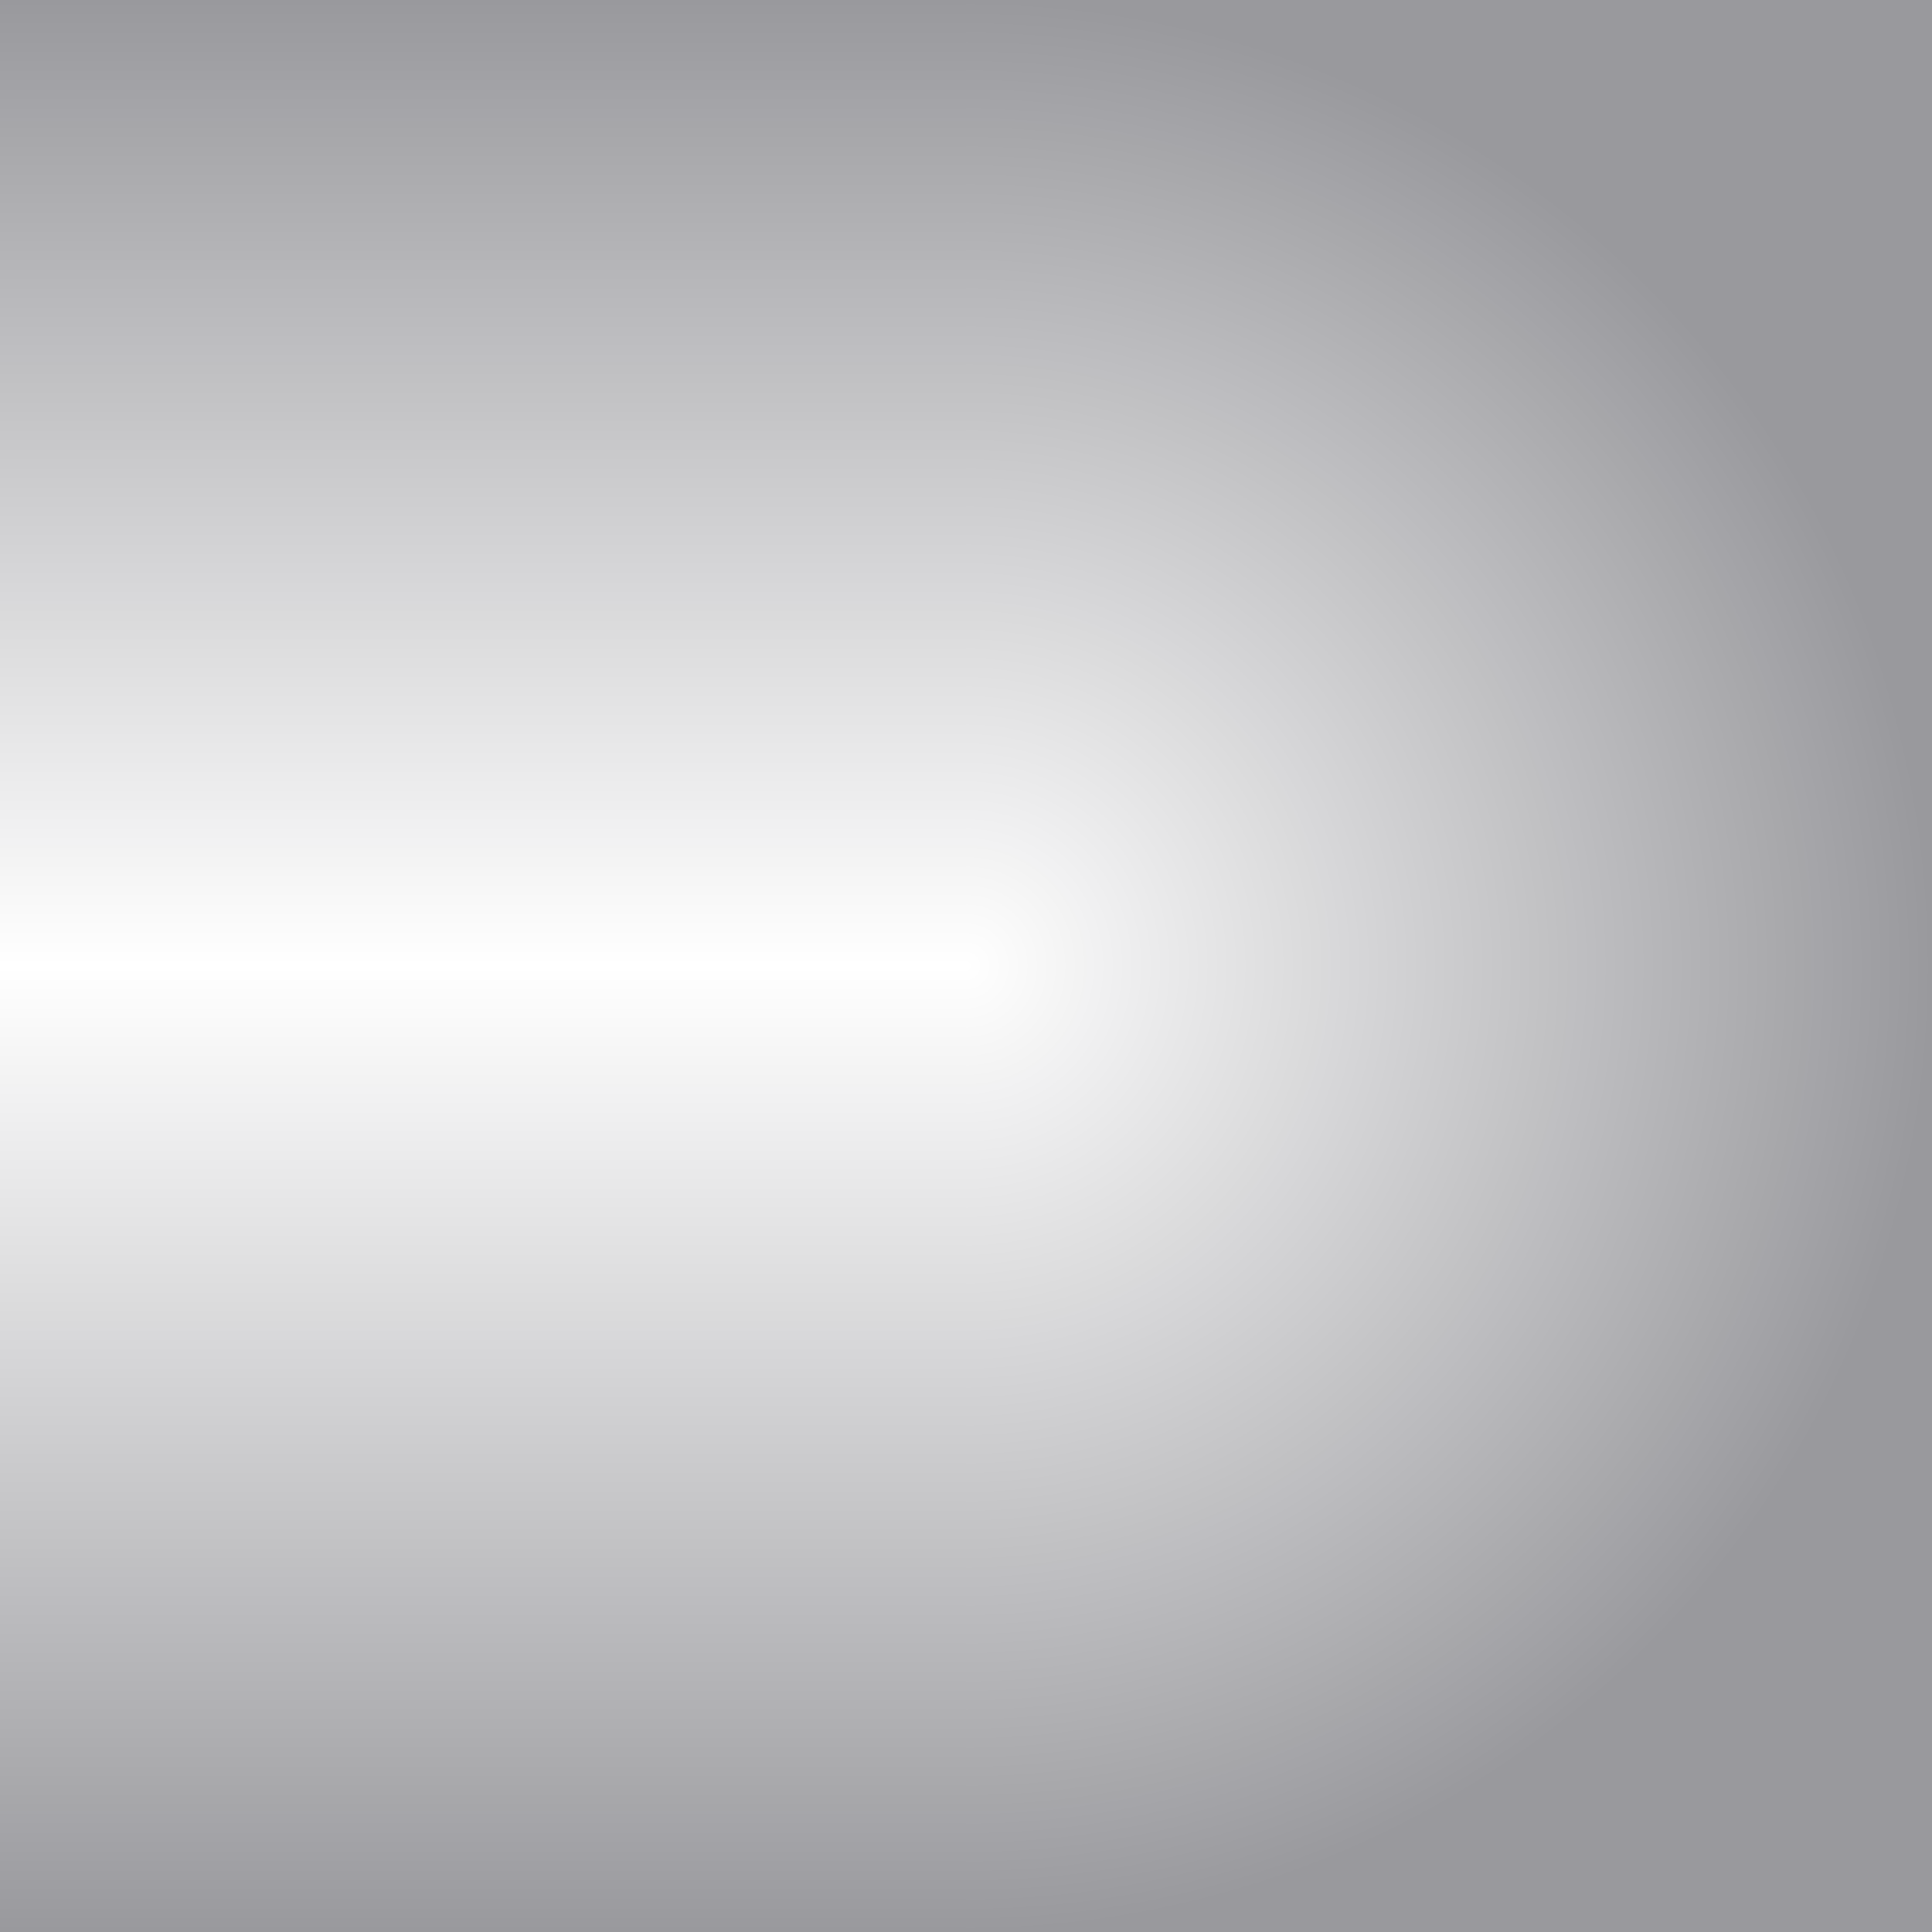 
<svg xmlns="http://www.w3.org/2000/svg" version="1.1" xmlns:xlink="http://www.w3.org/1999/xlink" preserveAspectRatio="none" x="0px" y="0px" width="30px" height="30px" viewBox="0 0 30 30">
<defs>
<radialGradient id="Gradient_1" gradientUnits="userSpaceOnUse" cx="0" cy="0" r="15.008" fx="0" fy="0" gradientTransform="matrix( 0.707, 0.707, 0.707, -0.707, 15,15) " spreadMethod="pad">
<stop  offset="0%" stop-color="#00000A" stop-opacity="0"/>

<stop  offset="100%" stop-color="#00000A" stop-opacity="0.4"/>
</radialGradient>

<linearGradient id="Gradient_2" gradientUnits="userSpaceOnUse" x1="7.5" y1="0" x2="7.5" y2="15" spreadMethod="pad">
<stop  offset="0%" stop-color="#00000A" stop-opacity="0.4"/>

<stop  offset="100%" stop-color="#00000A" stop-opacity="0"/>
</linearGradient>

<linearGradient id="Gradient_3" gradientUnits="userSpaceOnUse" x1="7.5" y1="30" x2="7.5" y2="15" spreadMethod="pad">
<stop  offset="0%" stop-color="#00000A" stop-opacity="0.4"/>

<stop  offset="100%" stop-color="#00000A" stop-opacity="0"/>
</linearGradient>

<radialGradient id="Gradient_4" gradientUnits="userSpaceOnUse" cx="0" cy="0" r="15.008" fx="0" fy="0" gradientTransform="matrix( 0.707, -0.707, 0.707, 0.707, 15,15) " spreadMethod="pad">
<stop  offset="0%" stop-color="#00000A" stop-opacity="0"/>

<stop  offset="100%" stop-color="#00000A" stop-opacity="0.4"/>
</radialGradient>

<g id="Layer0_0_FILL">
<path fill="url(#Gradient_1)" stroke="none" d="
M 15 30
L 30 30 30 15 15 15 15 30 Z"/>

<path fill="url(#Gradient_2)" stroke="none" d="
M 0 15
L 15 15 15 0 0 0 0 15 Z"/>

<path fill="url(#Gradient_3)" stroke="none" d="
M 15 15
L 0 15 0 30 15 30 15 15 Z"/>

<path fill="url(#Gradient_4)" stroke="none" d="
M 30 15
L 30 0 15 0 15 15 30 15 Z"/>
</g>
</defs>

<g transform="matrix( 1, 0, 0, 1, 0,0) ">
<use xlink:href="#Layer0_0_FILL"/>
</g>
</svg>
